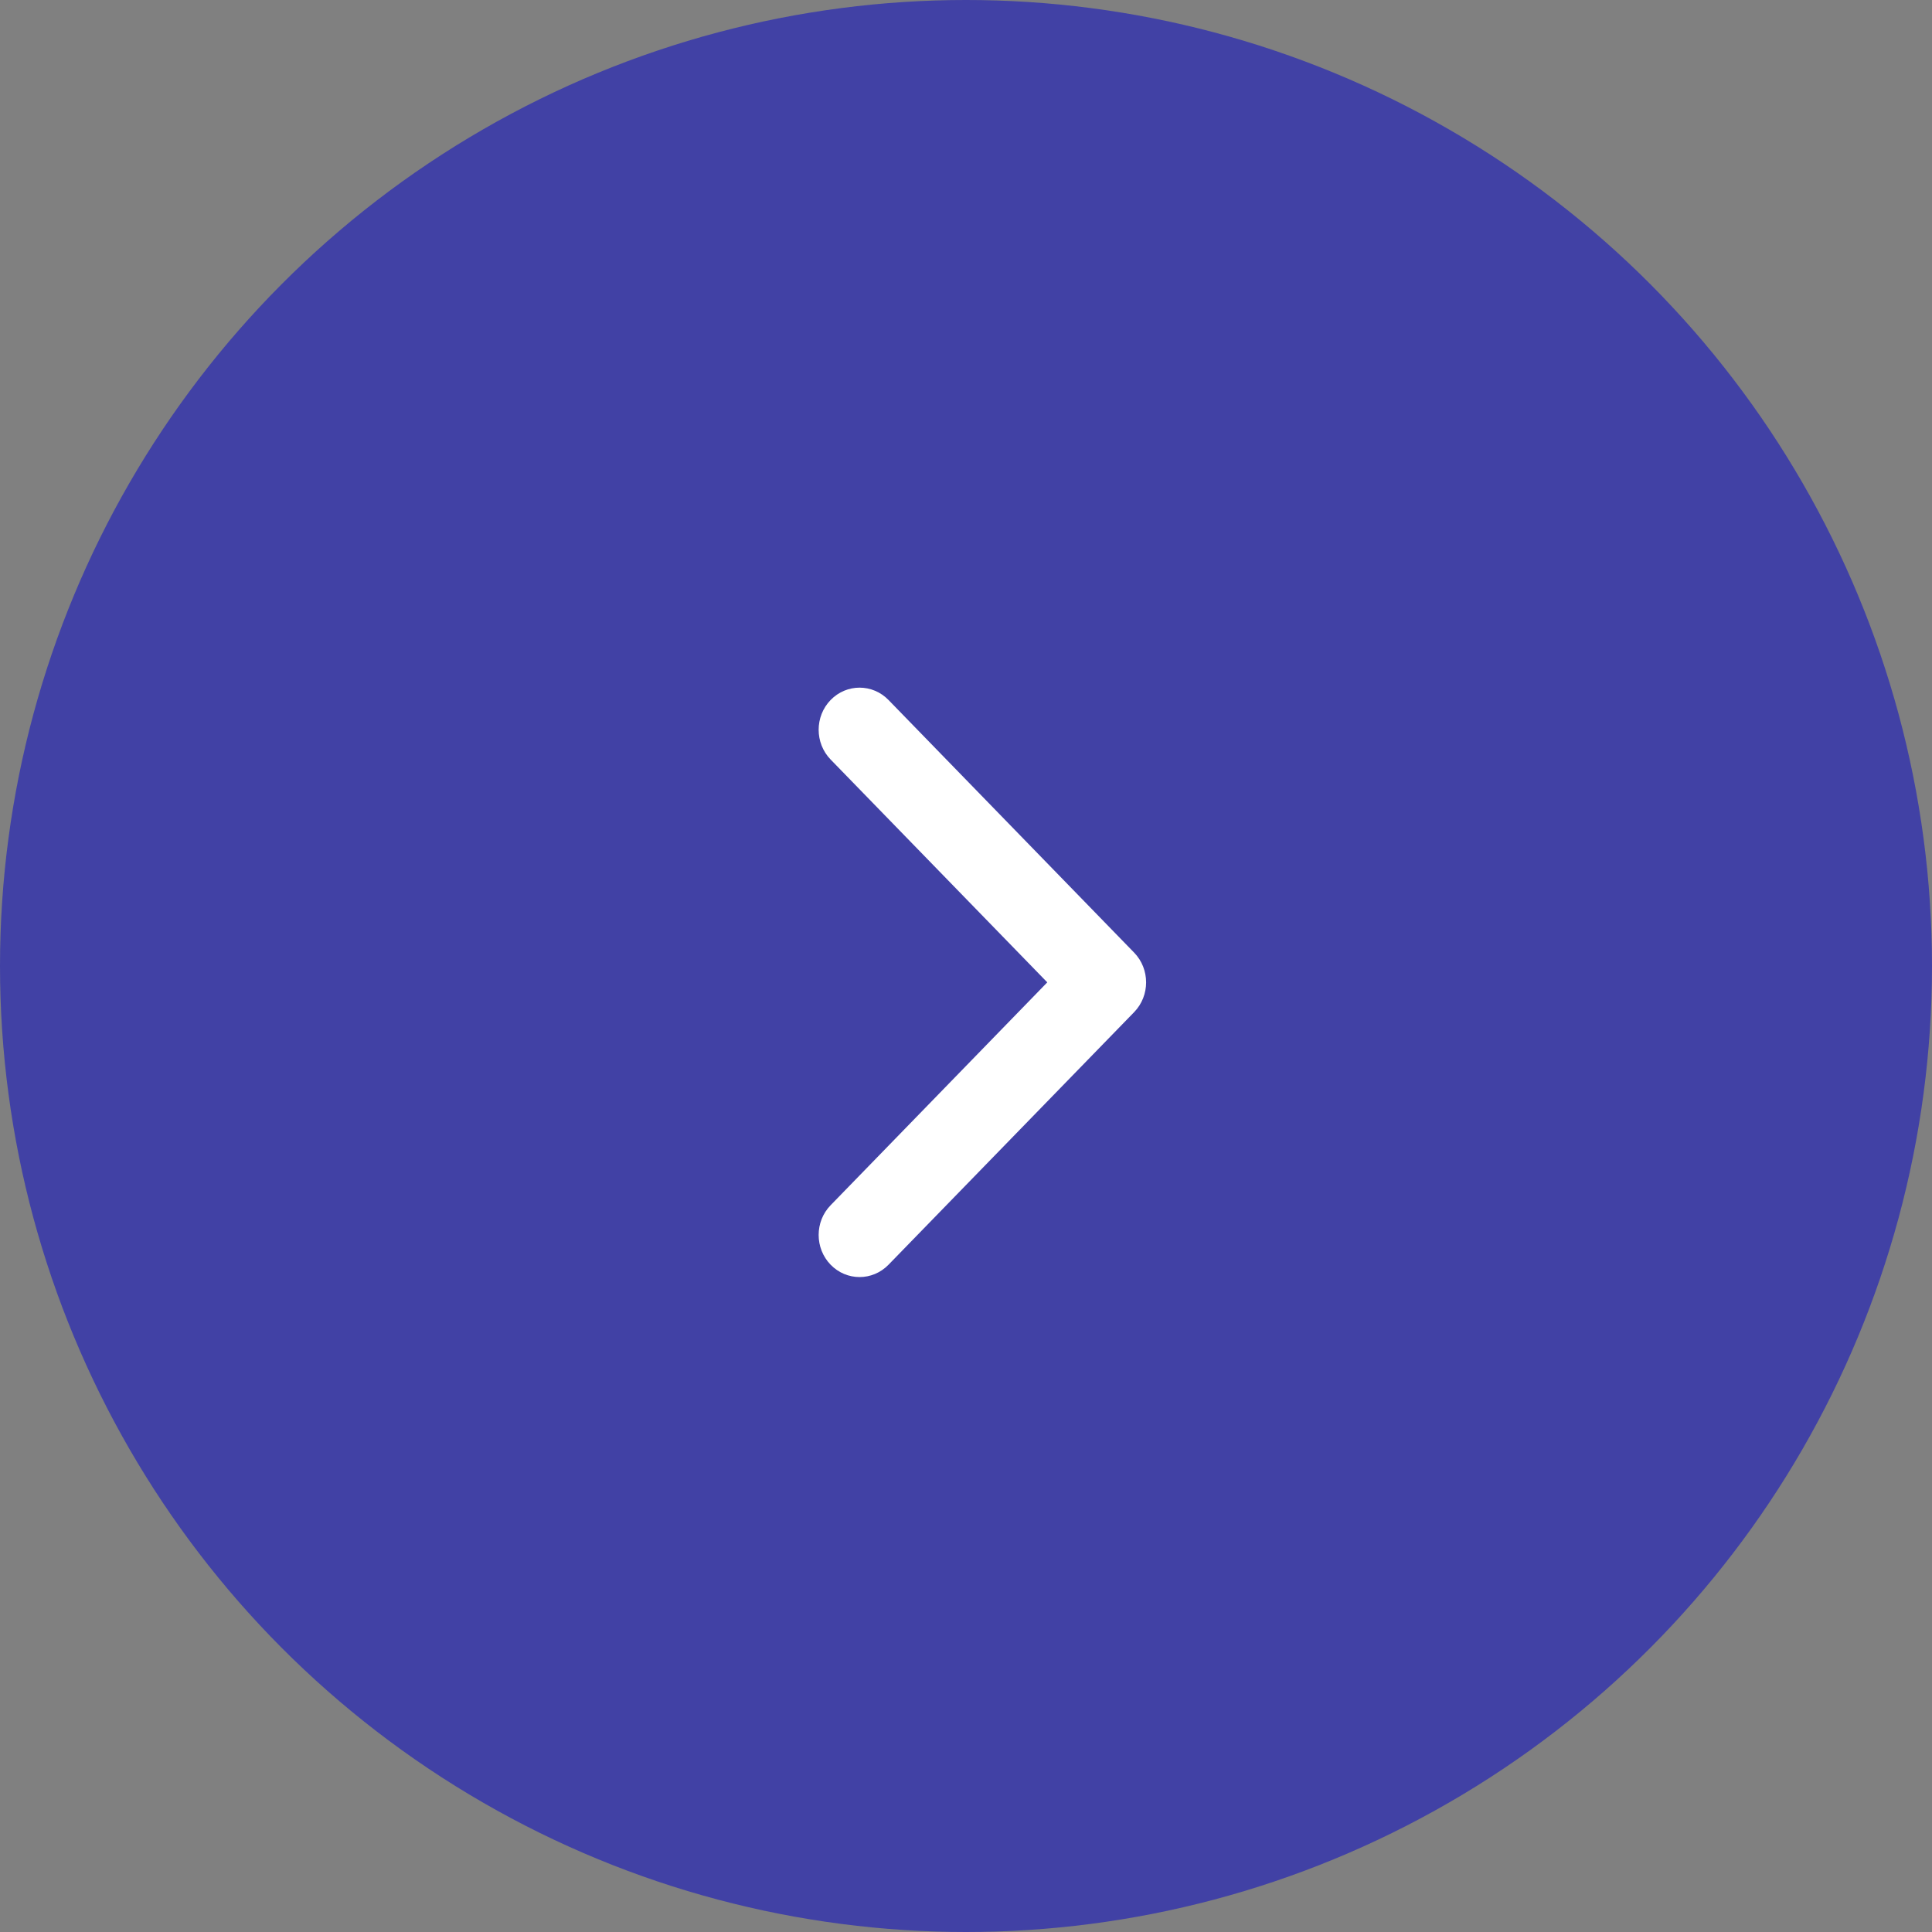 <svg width="45" height="45" viewBox="0 0 45 45" fill="none" xmlns="http://www.w3.org/2000/svg">
<rect x="0" y="0" width="45" height="45" fill="#808080" stroke="none"/>
<circle cx="22.5" cy="22.5" r="22.5" fill="#4141A5"/>
<path d="M19.347 29.458C18.975 29.075 18.975 28.454 19.347 28.072L24.393 22.881L19.347 17.691C18.975 17.308 18.975 16.687 19.347 16.304C19.719 15.921 20.323 15.921 20.695 16.304L26.416 22.188C26.788 22.571 26.788 23.192 26.416 23.575L20.695 29.458C20.323 29.841 19.719 29.841 19.347 29.458Z" fill="white"/>
</svg>
